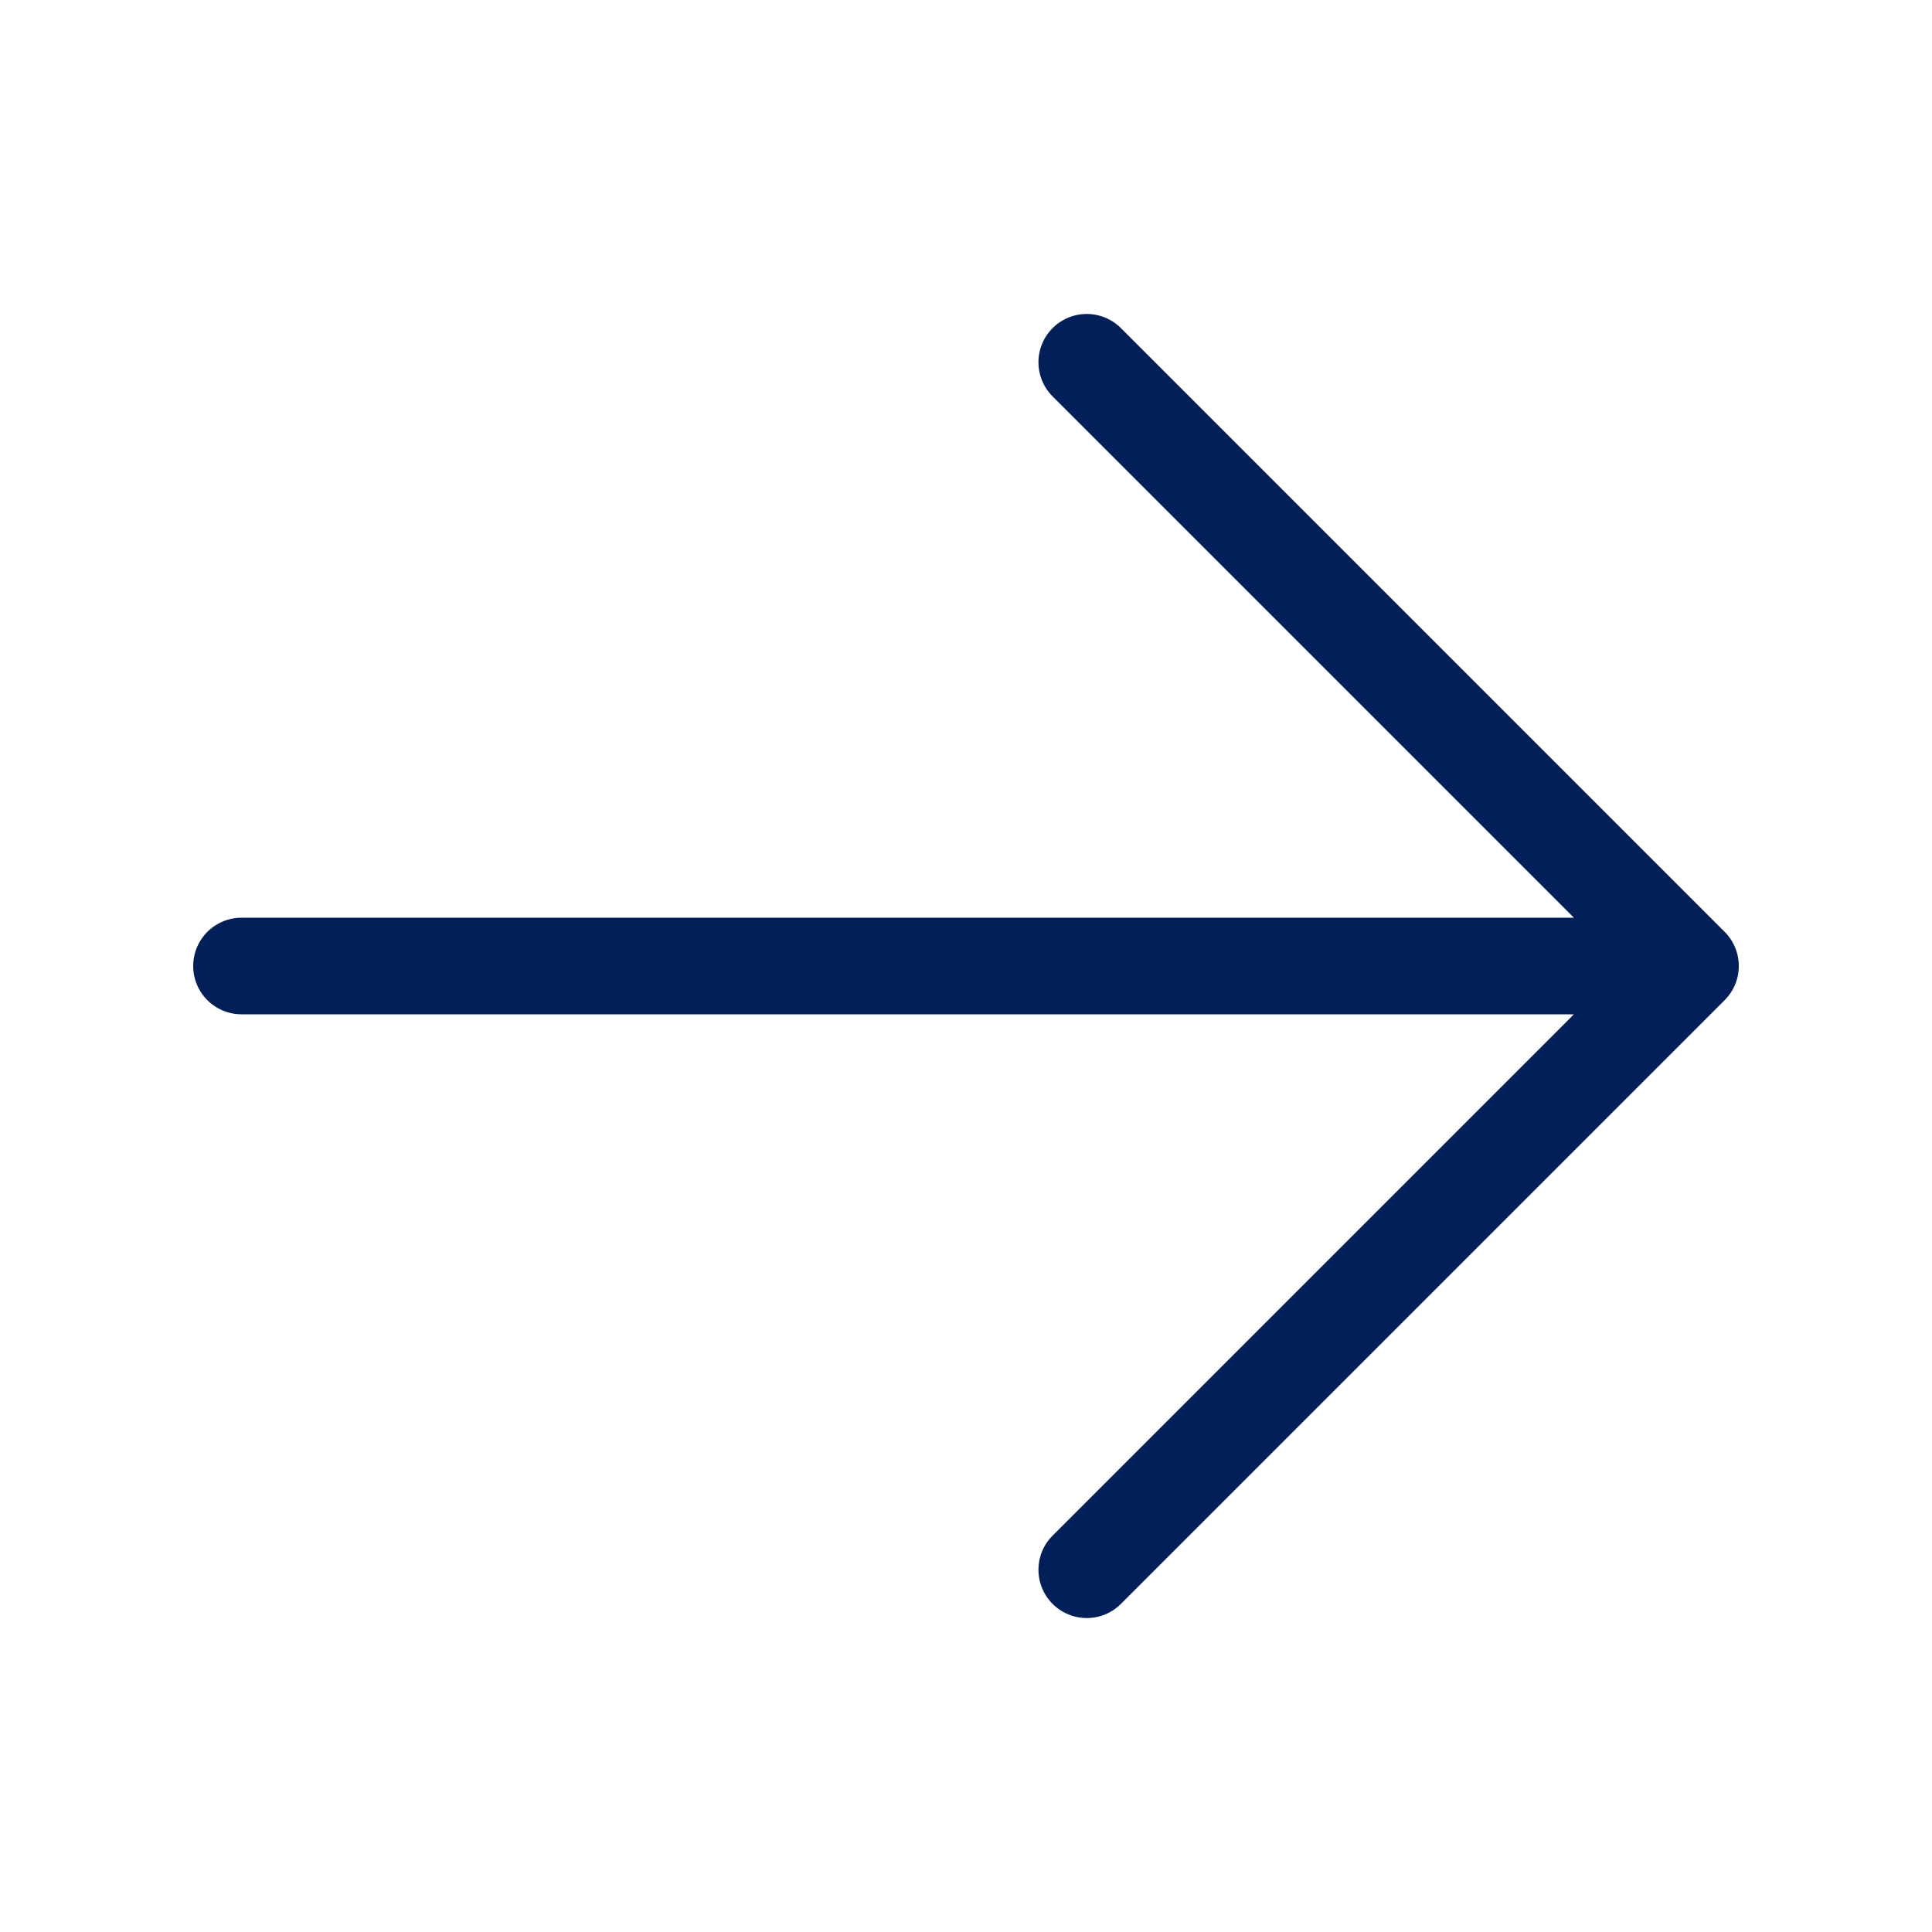 <svg xmlns="http://www.w3.org/2000/svg" fill="none" viewBox="0 0 24 24" stroke-width="1.2" stroke="#012059" class="size-2">
  <path stroke-linecap="round" stroke-linejoin="round" d="M13.5 4.5 21 12m0 0-7.5 7.5M21 12H3" />
</svg>
